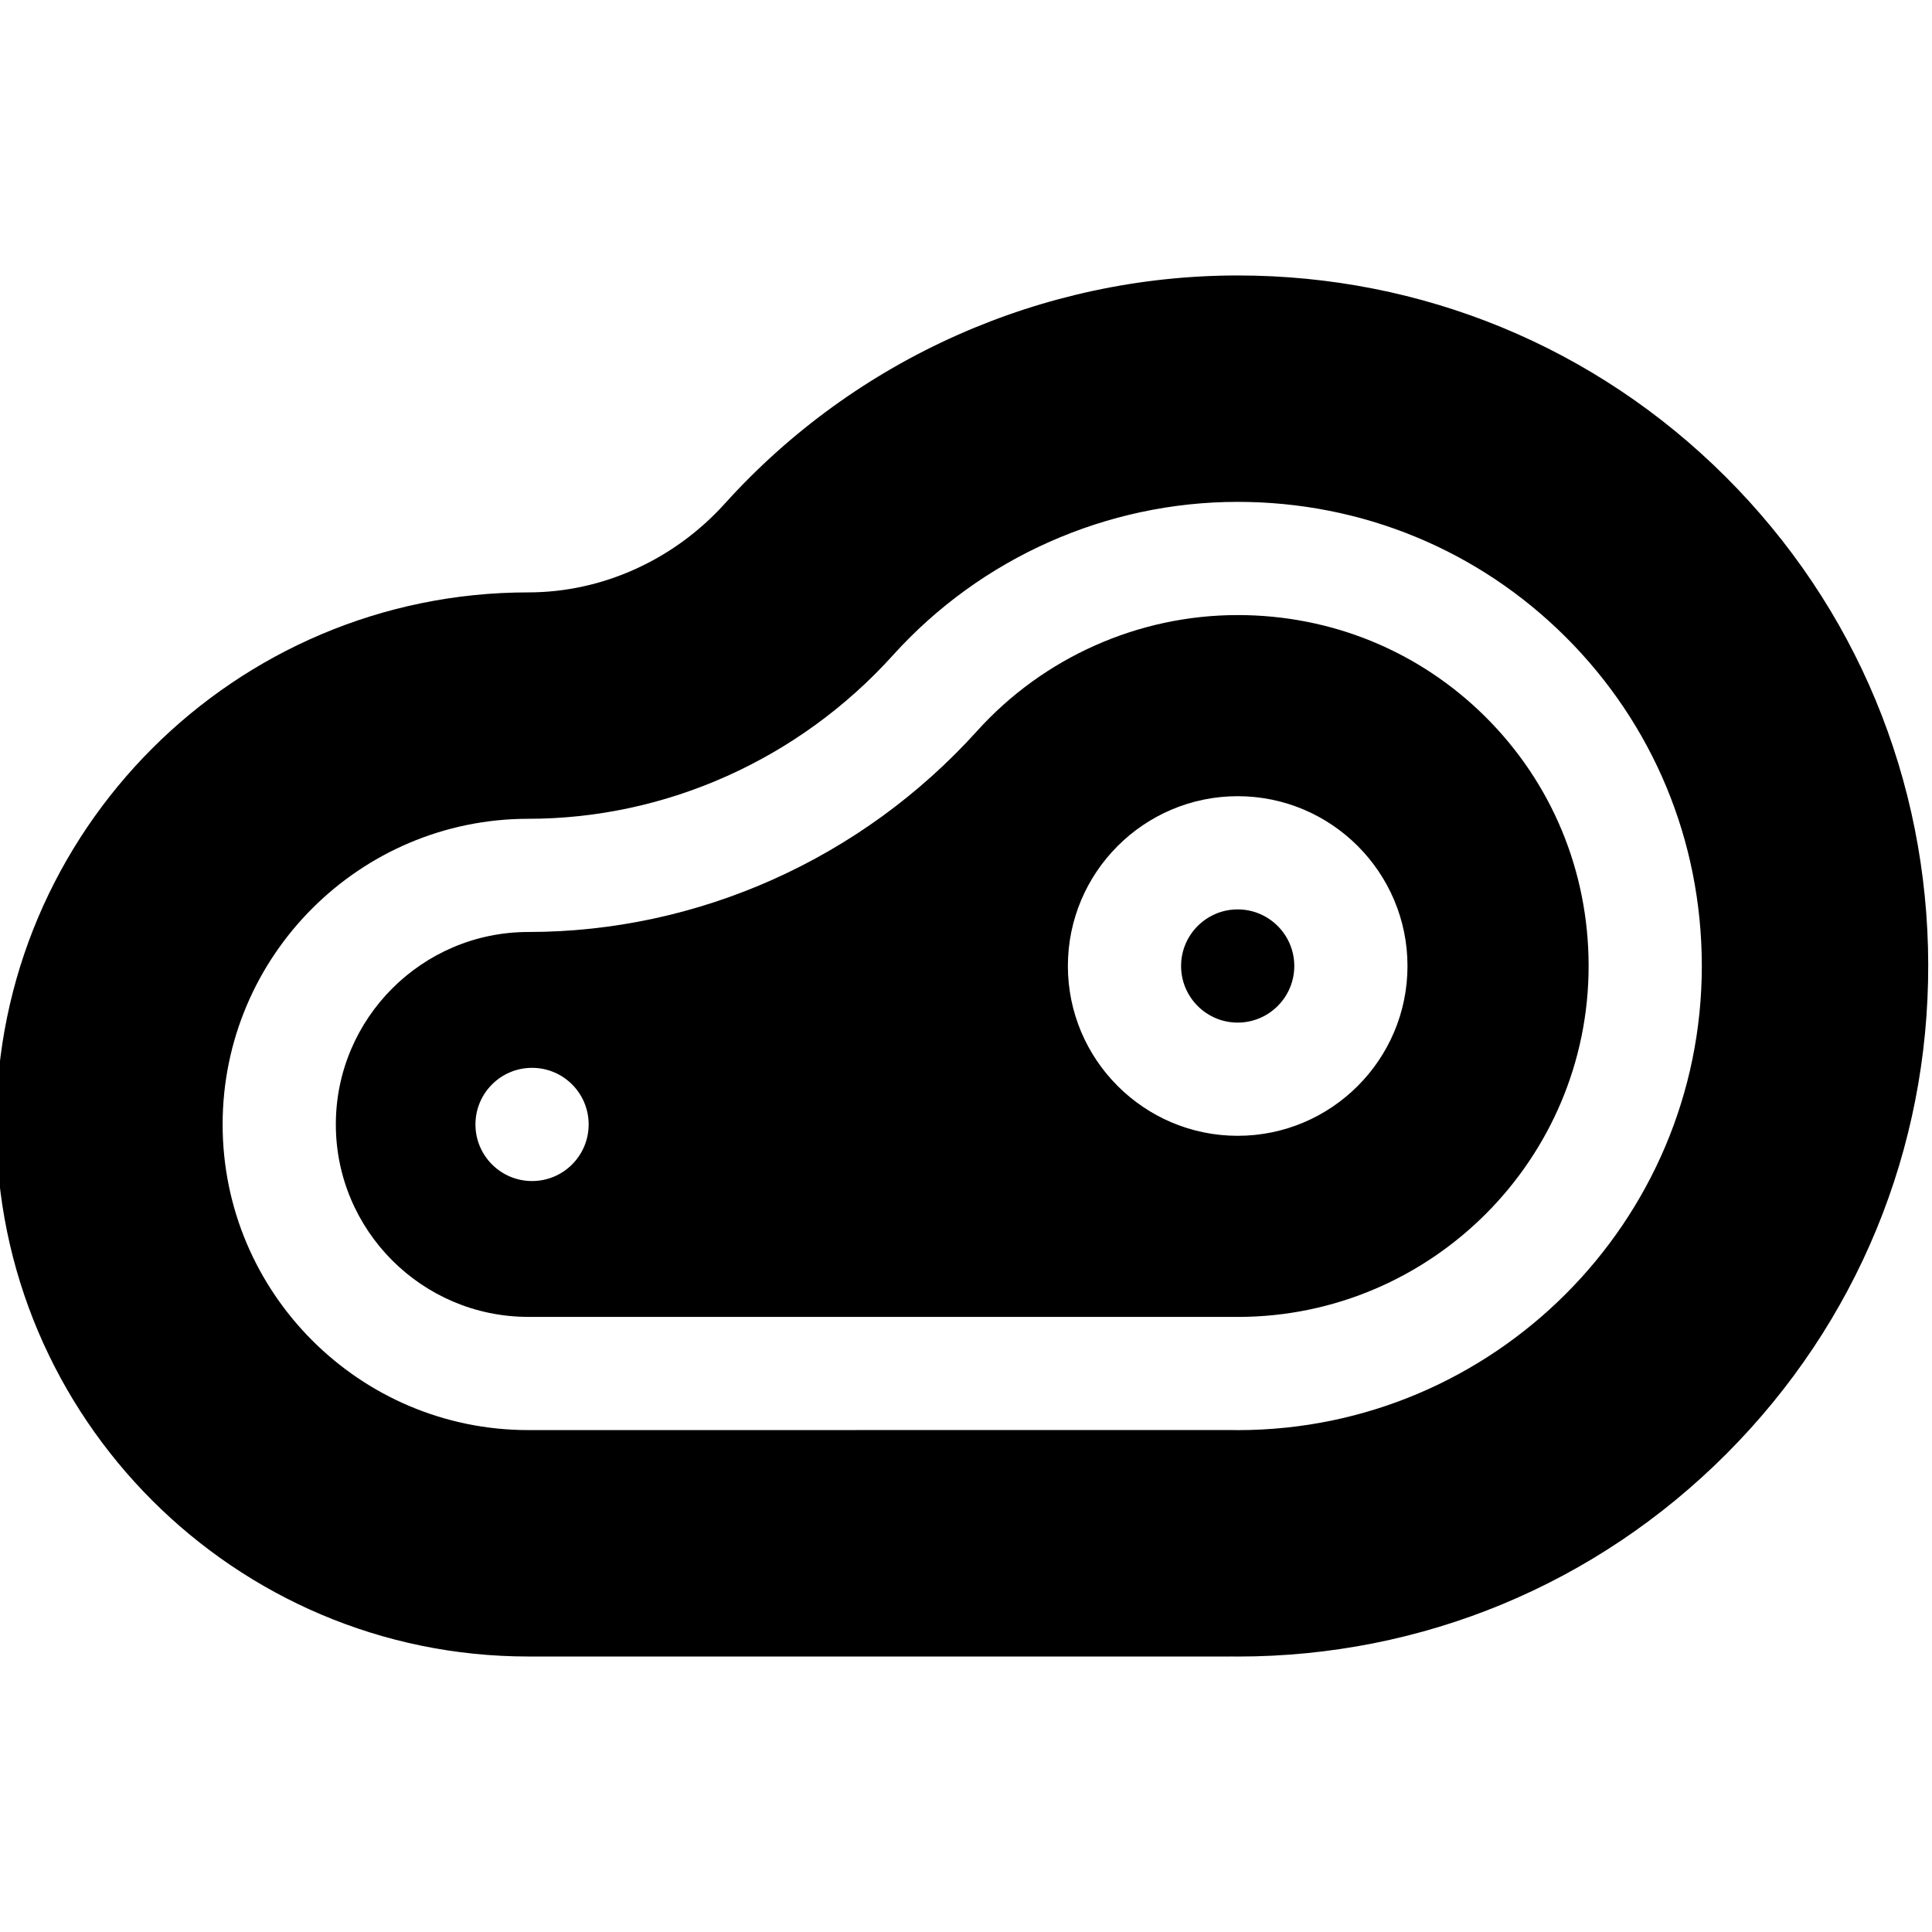 <svg height="511pt" viewBox="1 -72 512 511" width="511pt" xmlns="http://www.w3.org/2000/svg"><path d="m458.324 53.863c-34.496-34.414-80.426-53.363-129.324-53.363-51.699 0-101.23 22.027-135.891 60.438-13.508 14.965-32.5 23.551-52.109 23.551-77.75 0-141 63.254-141 141 0 77.746 63.25 141 141 141h186c.137 0 .273-.004.41-.008l.047.004c.512.008 1.023.016 1.543.016 48.961 0 94.973-19.09 129.555-53.754 34.578-34.66 53.559-80.719 53.445-129.688-.117-48.902-19.18-94.781-53.676-129.195zm-6.324 129.633c0 67.762-55.129 122.941-122.887 123.004-.008 0-.012 0-.02 0-.074 0-.152 0-.227-.004l-1.398-.02-186.469.012c-44.664 0-81-36.336-81-81 0-44.664 36.336-81 81-81 36.562 0 71.789-15.805 96.652-43.355 23.305-25.82 56.598-40.633 91.348-40.633 32.902 0 63.781 12.73 86.949 35.84 23.172 23.113 35.973 53.961 36.051 86.859zm0 0"/><path d="m329 90.5c-26.273 0-51.449 11.199-69.074 30.73-30.543 33.848-73.891 53.258-118.926 53.258-28.121 0-51 22.879-51 51 0 28.121 22.879 51 51 51l188.203.012c51.18-.109 92.797-41.805 92.797-93.004v-.262c-.059-24.863-9.73-48.195-27.238-65.656-17.504-17.461-40.859-27.078-65.762-27.078zm-187 149.988c-8.285 0-15-6.715-15-15 0-8.285 6.715-15 15-15s15 6.715 15 15c0 8.285-6.715 15-15 15zm187-11.988c-24.812 0-45-20.188-45-45s20.188-45 45-45 45 20.188 45 45-20.188 45-45 45zm0 0"/><path d="m329 168.5c-8.273 0-15 6.727-15 15 0 8.27 6.727 15 15 15 8.27 0 15-6.73 15-15 0-8.273-6.73-15-15-15zm0 0"/></svg>